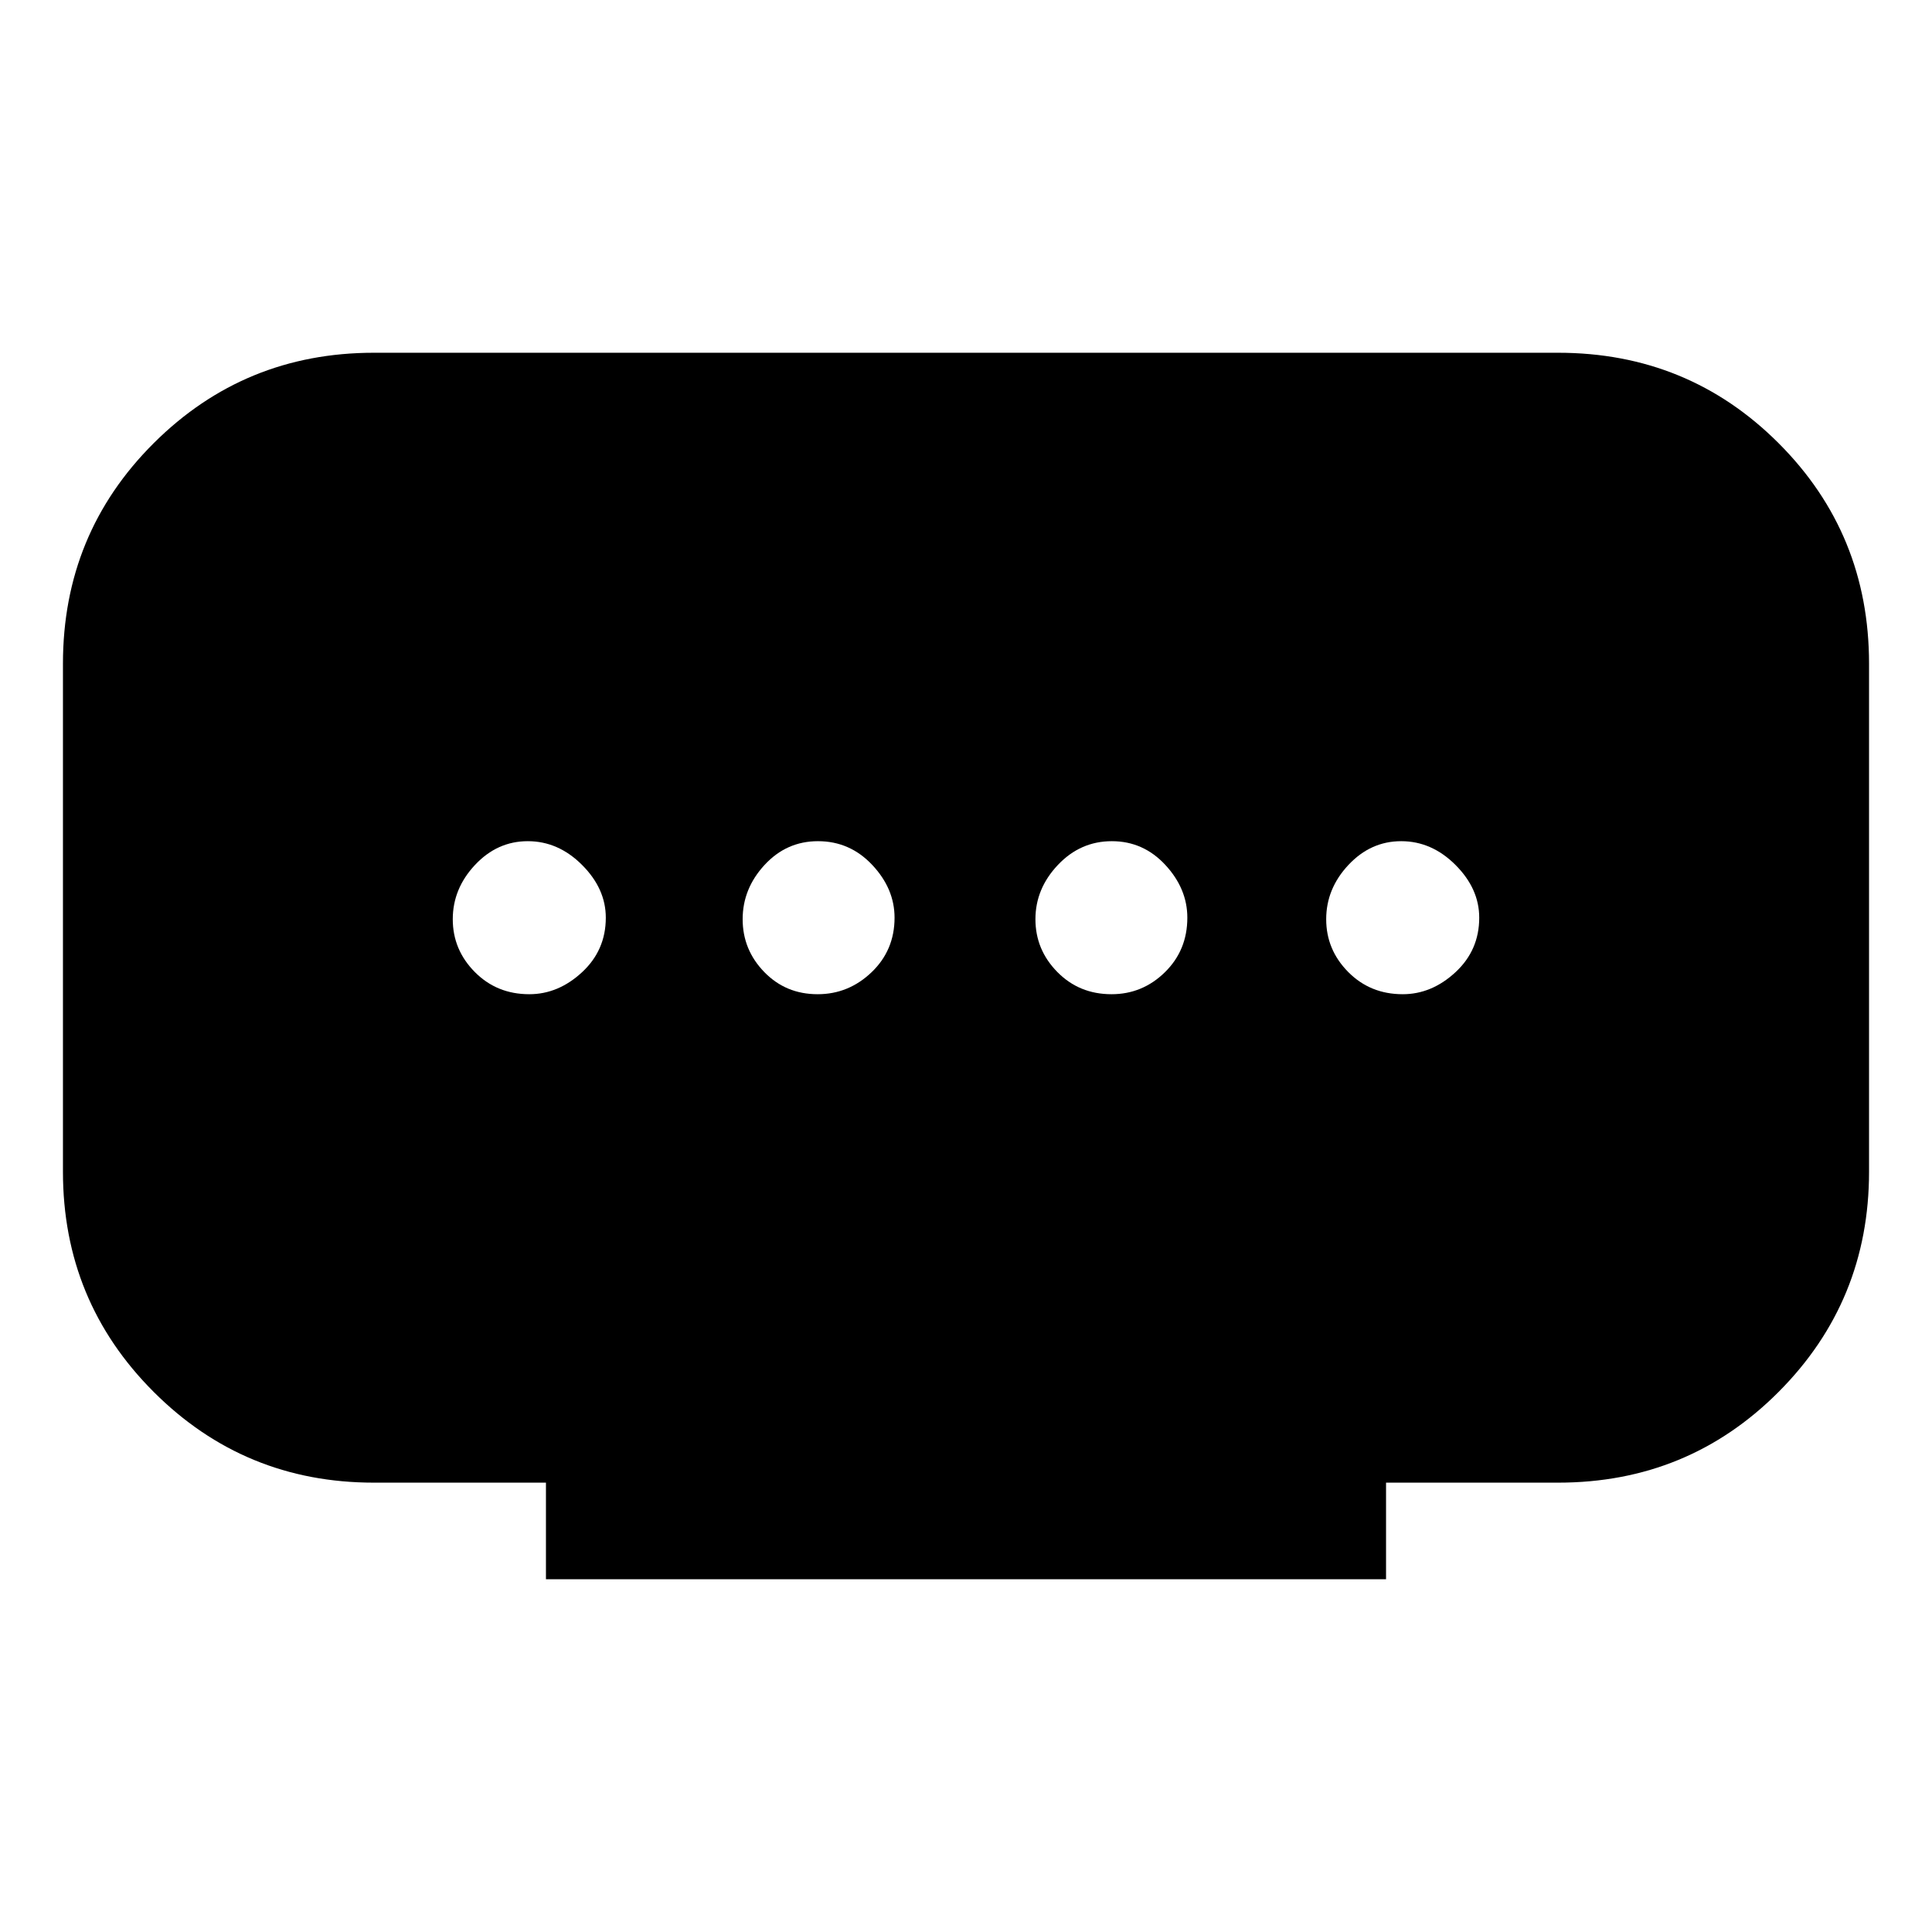 <svg xmlns="http://www.w3.org/2000/svg" height="20" viewBox="0 -960 960 960" width="20"><path d="M271.28-175.28v-48h-85.5q-64.33 0-109.41-45.09-45.09-45.08-45.09-109.41v-252.44q0-64.62 45.09-109.56 45.08-44.94 109.41-44.94h588.44q64.62 0 109.56 44.94t44.94 109.56v252.44q0 64.33-44.94 109.41-44.94 45.09-109.56 45.09h-85.5v48H271.28Zm135-290.7q15.39 0 26.81-10.93Q444.5-487.84 444.5-504q0-14.42-11.09-26.22-11.09-11.8-26.97-11.8-15.64 0-26.53 11.8t-10.89 26.97q0 15.17 10.71 26.22 10.71 11.05 26.55 11.05Zm-143.28 0q14.42 0 26.22-10.93 11.8-10.93 11.8-27.09 0-14.42-11.8-26.22-11.8-11.8-26.97-11.8-15.17 0-26.22 11.8-11.05 11.8-11.05 26.97 0 15.17 10.93 26.22 10.93 11.05 27.09 11.05Zm289.31 0q15.39 0 26.53-10.93T589.98-504q0-14.42-10.93-26.22-10.93-11.8-26.58-11.8-15.64 0-26.81 11.8-11.16 11.8-11.16 26.97 0 15.17 10.87 26.22 10.87 11.05 26.94 11.05Zm144.69 0q14.42 0 26.22-10.93 11.8-10.93 11.8-27.09 0-14.42-11.8-26.22-11.8-11.8-26.97-11.8-15.17 0-26.22 11.8-11.05 11.8-11.05 26.97 0 15.17 10.93 26.22 10.93 11.05 27.09 11.05Z"/></svg>